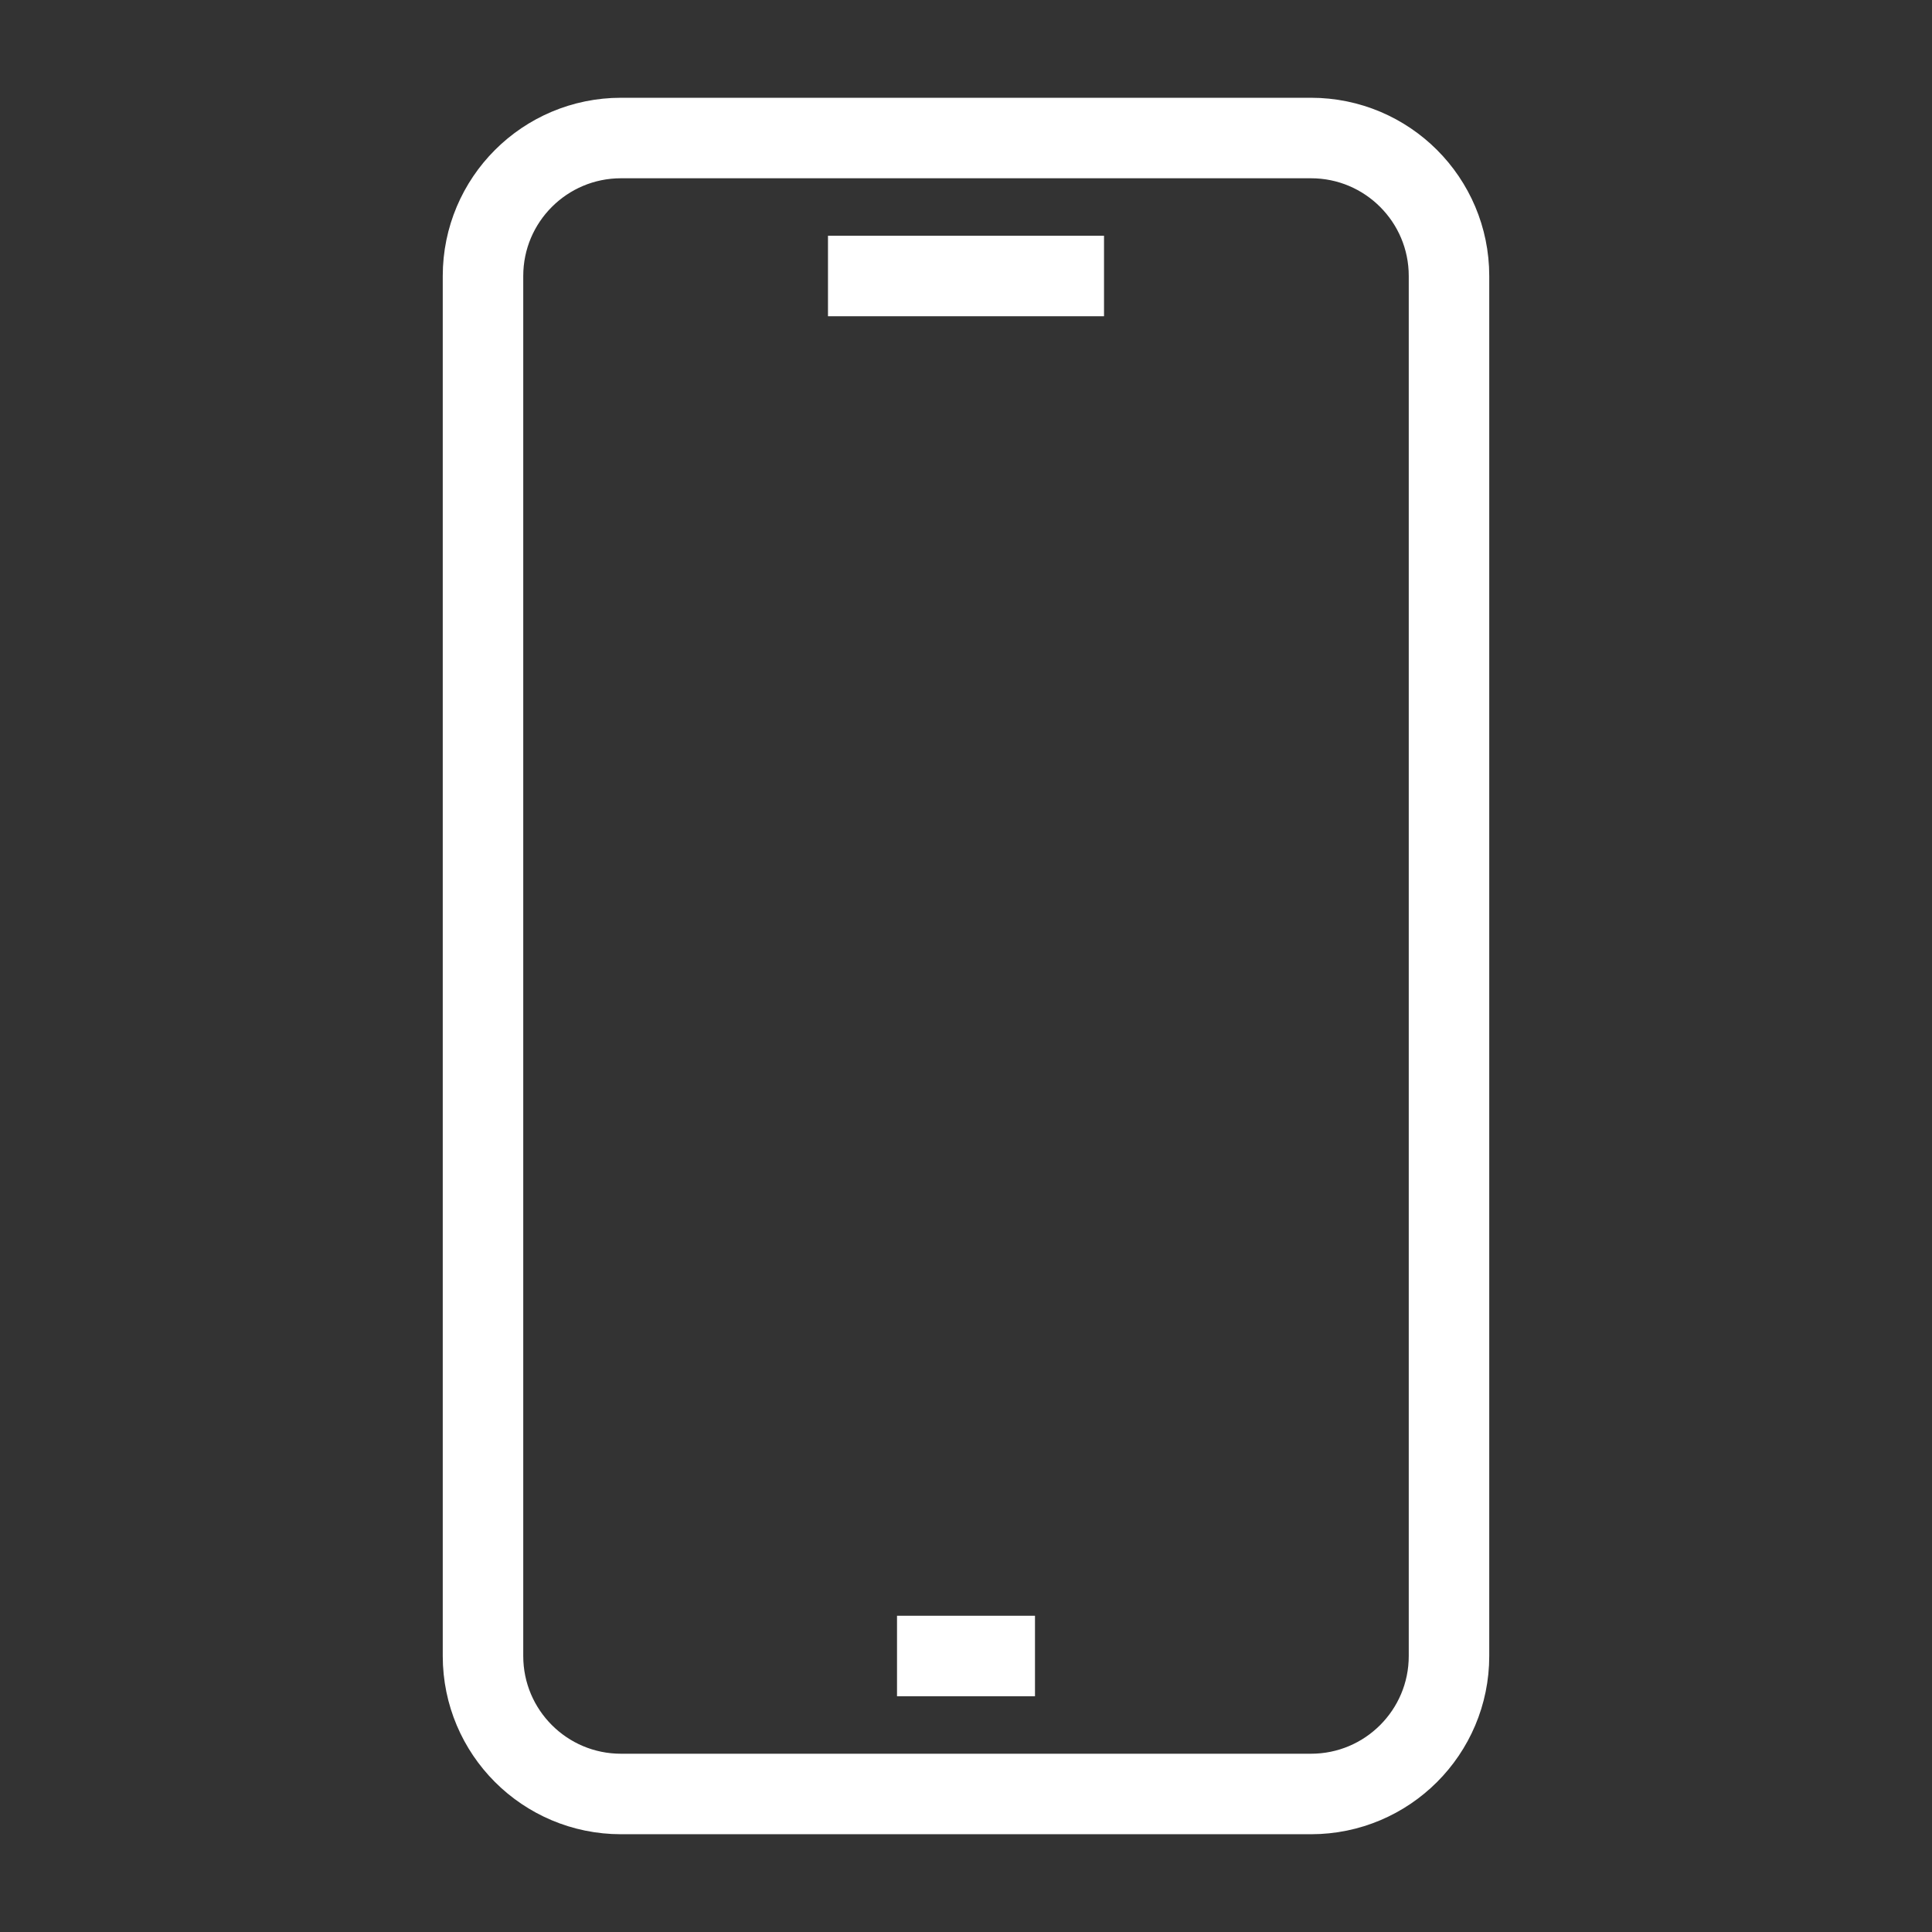 <svg width="48" height="48" viewBox="0 0 48 48" fill="none" xmlns="http://www.w3.org/2000/svg">
<rect x="0" y="0" width="48" height="48" fill="#333333" stroke="none"/>
<path d="M32.571 3.429H15.429C13.535 3.429 12 4.964 12 6.857V41.143C12 43.036 13.535 44.571 15.429 44.571H32.571C34.465 44.571 36 43.036 36 41.143V6.857C36 4.964 34.465 3.429 32.571 3.429Z" stroke="white" stroke-width="2" stroke-miterlimit="10"/>
<path d="M20.571 6.857H27.429" stroke="white" stroke-width="2" stroke-miterlimit="10"/>
<path d="M22.286 41.143H25.714" stroke="white" stroke-width="2" stroke-miterlimit="10"/>
</svg>
